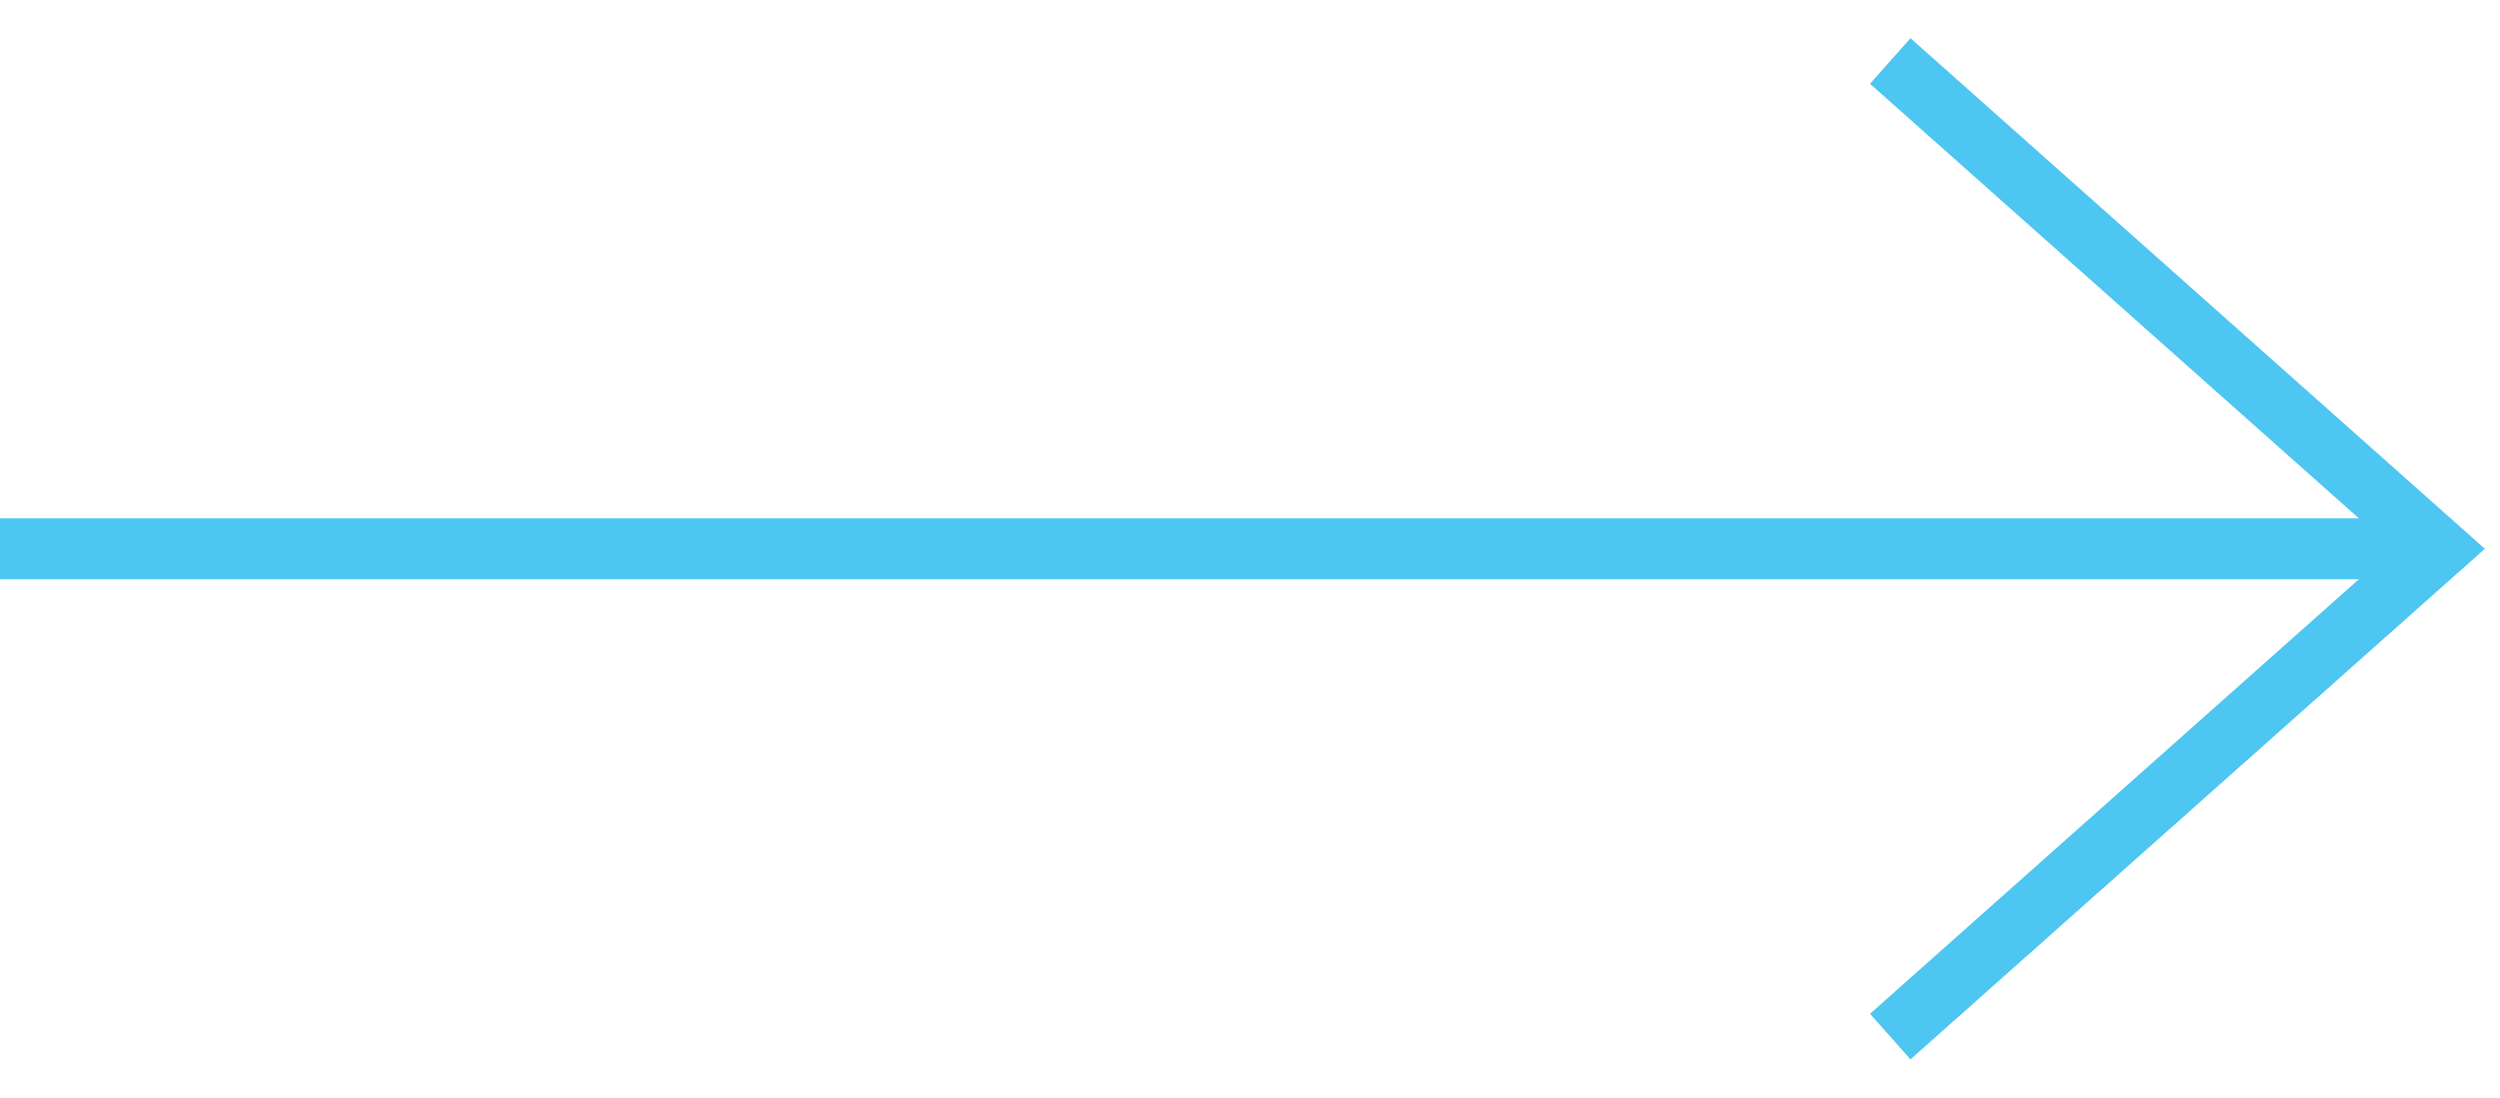 <svg width="41" height="18" viewBox="0 0 41 18" fill="none" xmlns="http://www.w3.org/2000/svg">
<path fill-rule="evenodd" clip-rule="evenodd" d="M39.247 9L30.668 1.374L31.332 0.626L40.752 9L31.332 17.374L30.668 16.626L39.247 9Z" fill="#4DC7F2"/>
<path fill-rule="evenodd" clip-rule="evenodd" d="M40 8.5L0 8.5L0 9.5L40 9.5V8.5Z" fill="#4DC7F2"/>
</svg>